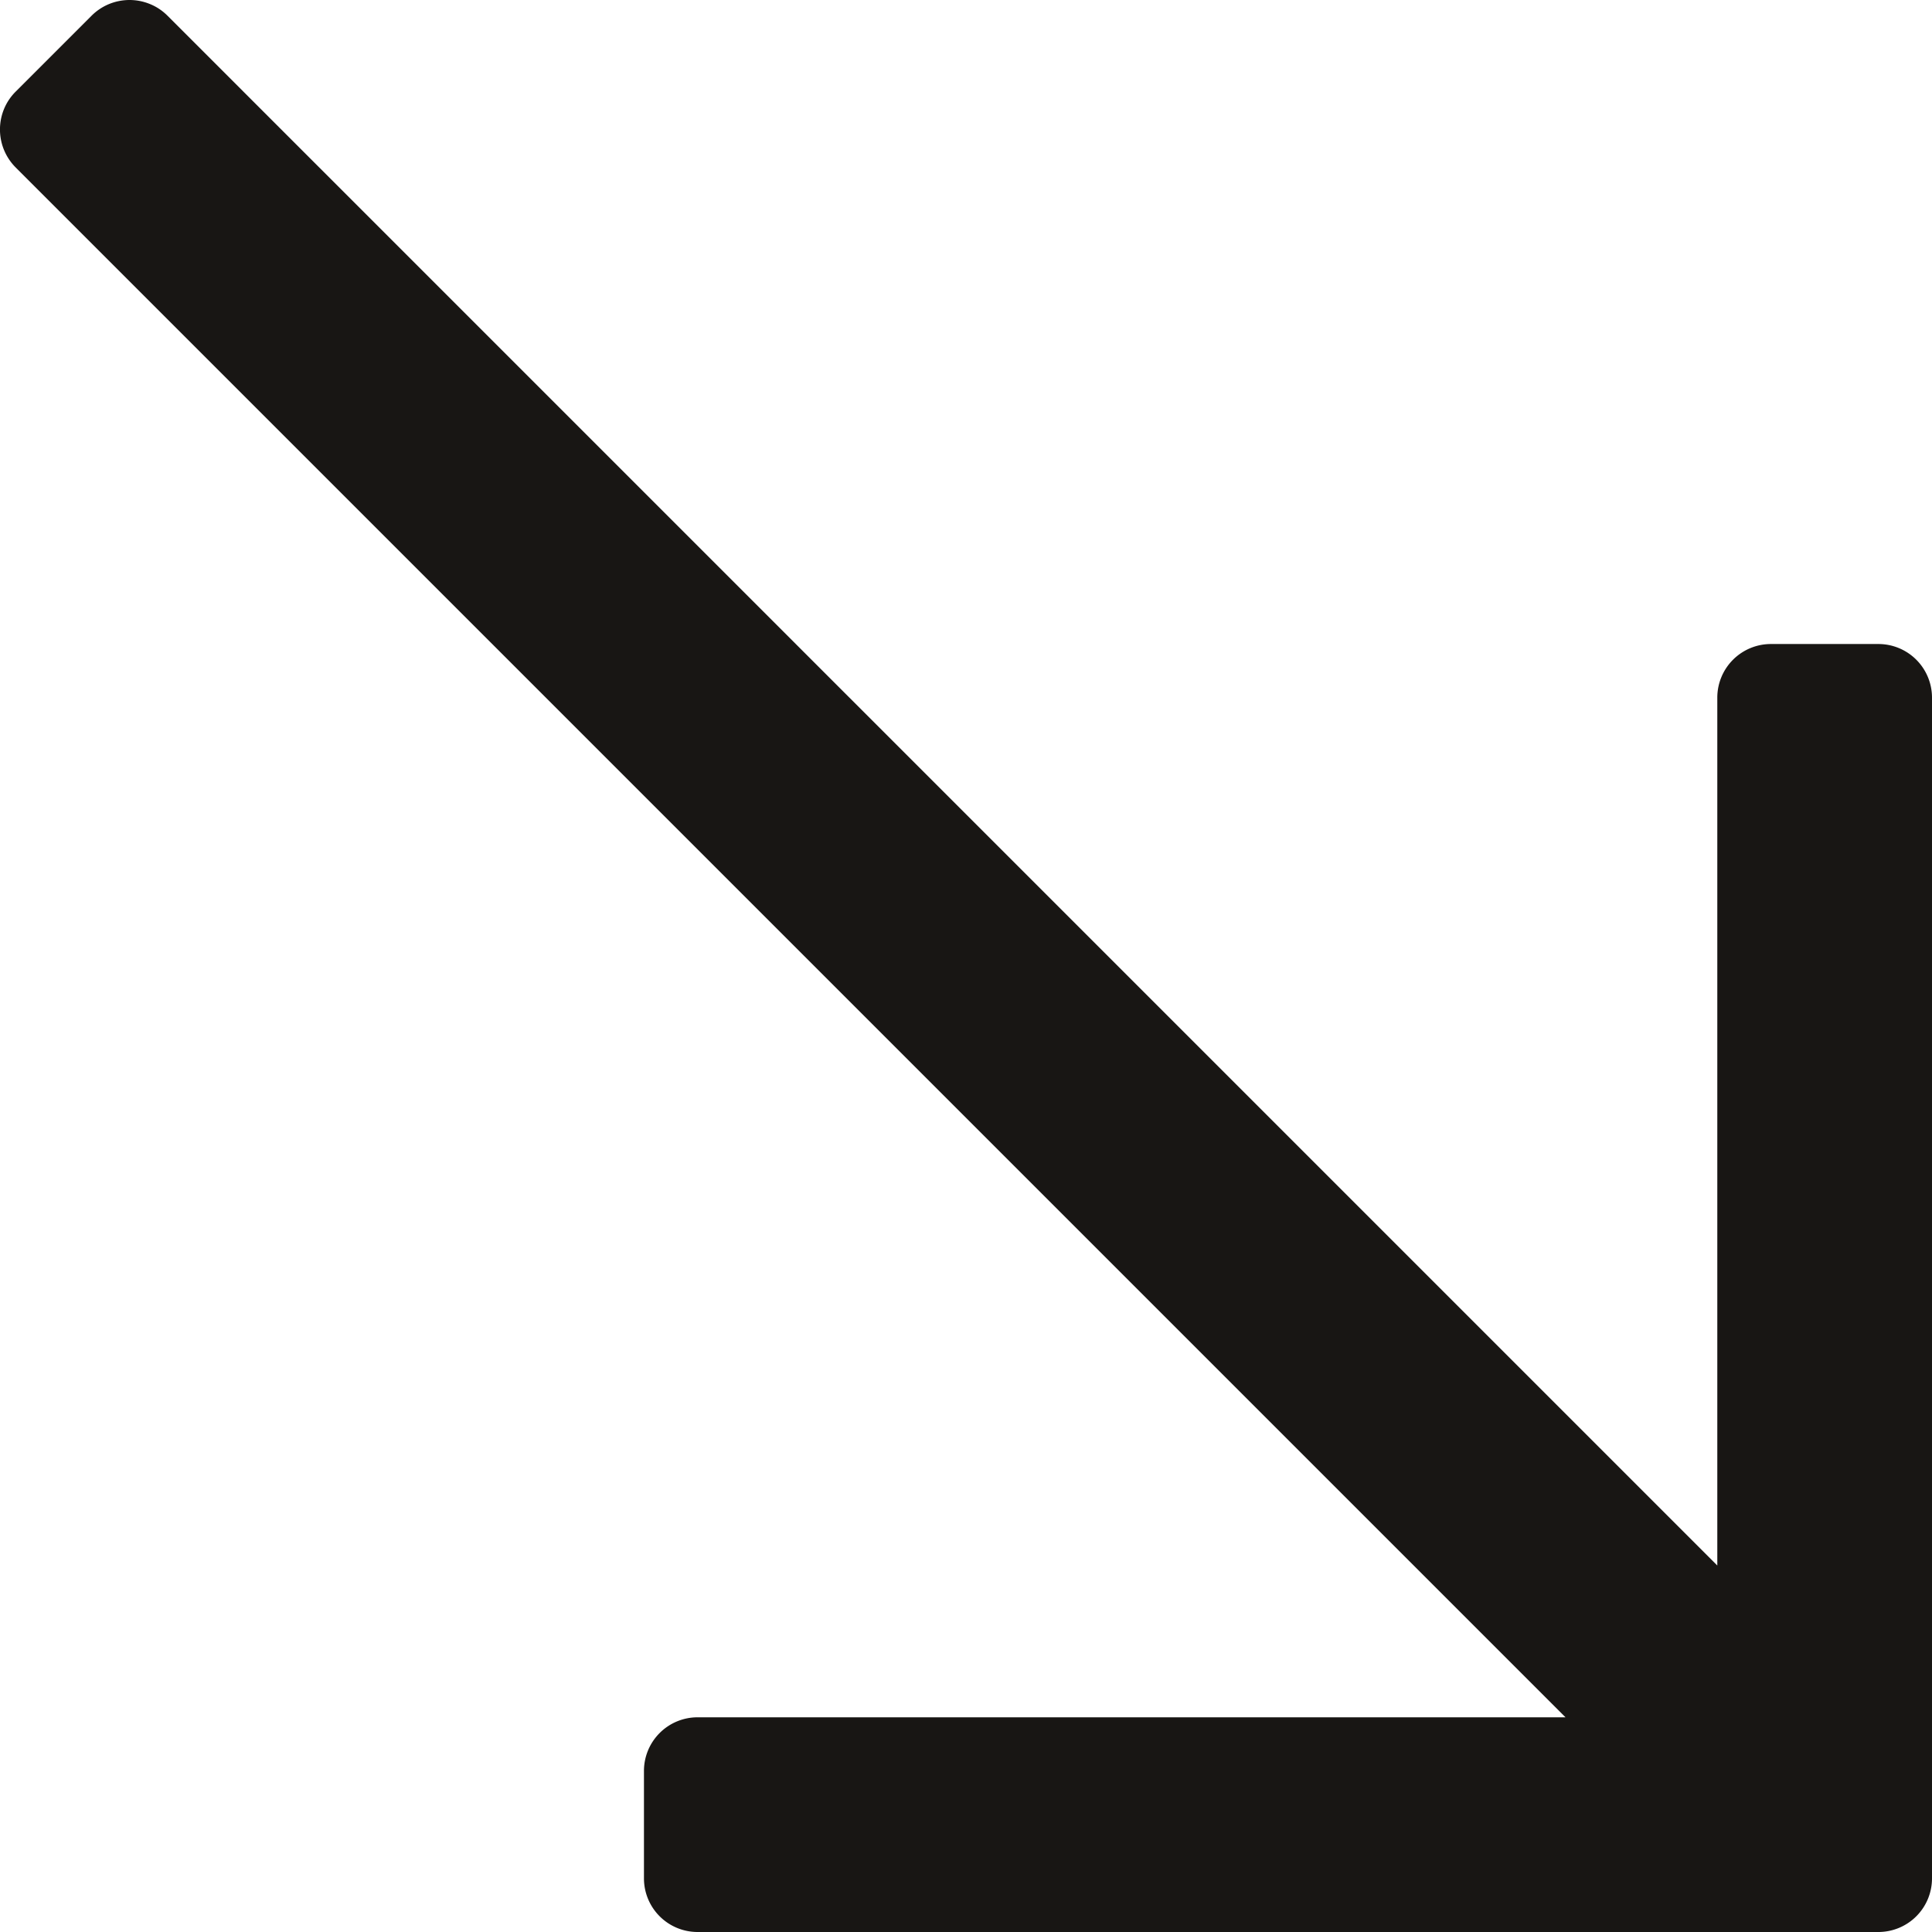 <svg xmlns="http://www.w3.org/2000/svg" width="32" height="32" viewBox="0 0 32 32">
  <path id="right-up" d="M31.111,32H11.555a.888.888,0,0,1-.889-.889V29.333a.888.888,0,0,1,.889-.889H25.93L.26,2.774a.893.893,0,0,1-.112-.137.884.884,0,0,1-.13-.312.891.891,0,0,1,.044-.508.883.883,0,0,1,.082-.158A.894.894,0,0,1,.26,1.517L1.517.26A.893.893,0,0,1,1.651.15.883.883,0,0,1,1.958.02a.891.891,0,0,1,.511.041.882.882,0,0,1,.161.082A.892.892,0,0,1,2.774.26l25.67,25.67V11.556a.888.888,0,0,1,.889-.889h1.778a.888.888,0,0,1,.889.889V31.111a.888.888,0,0,1-.889.889Z" fill="#181614"/>
</svg>
